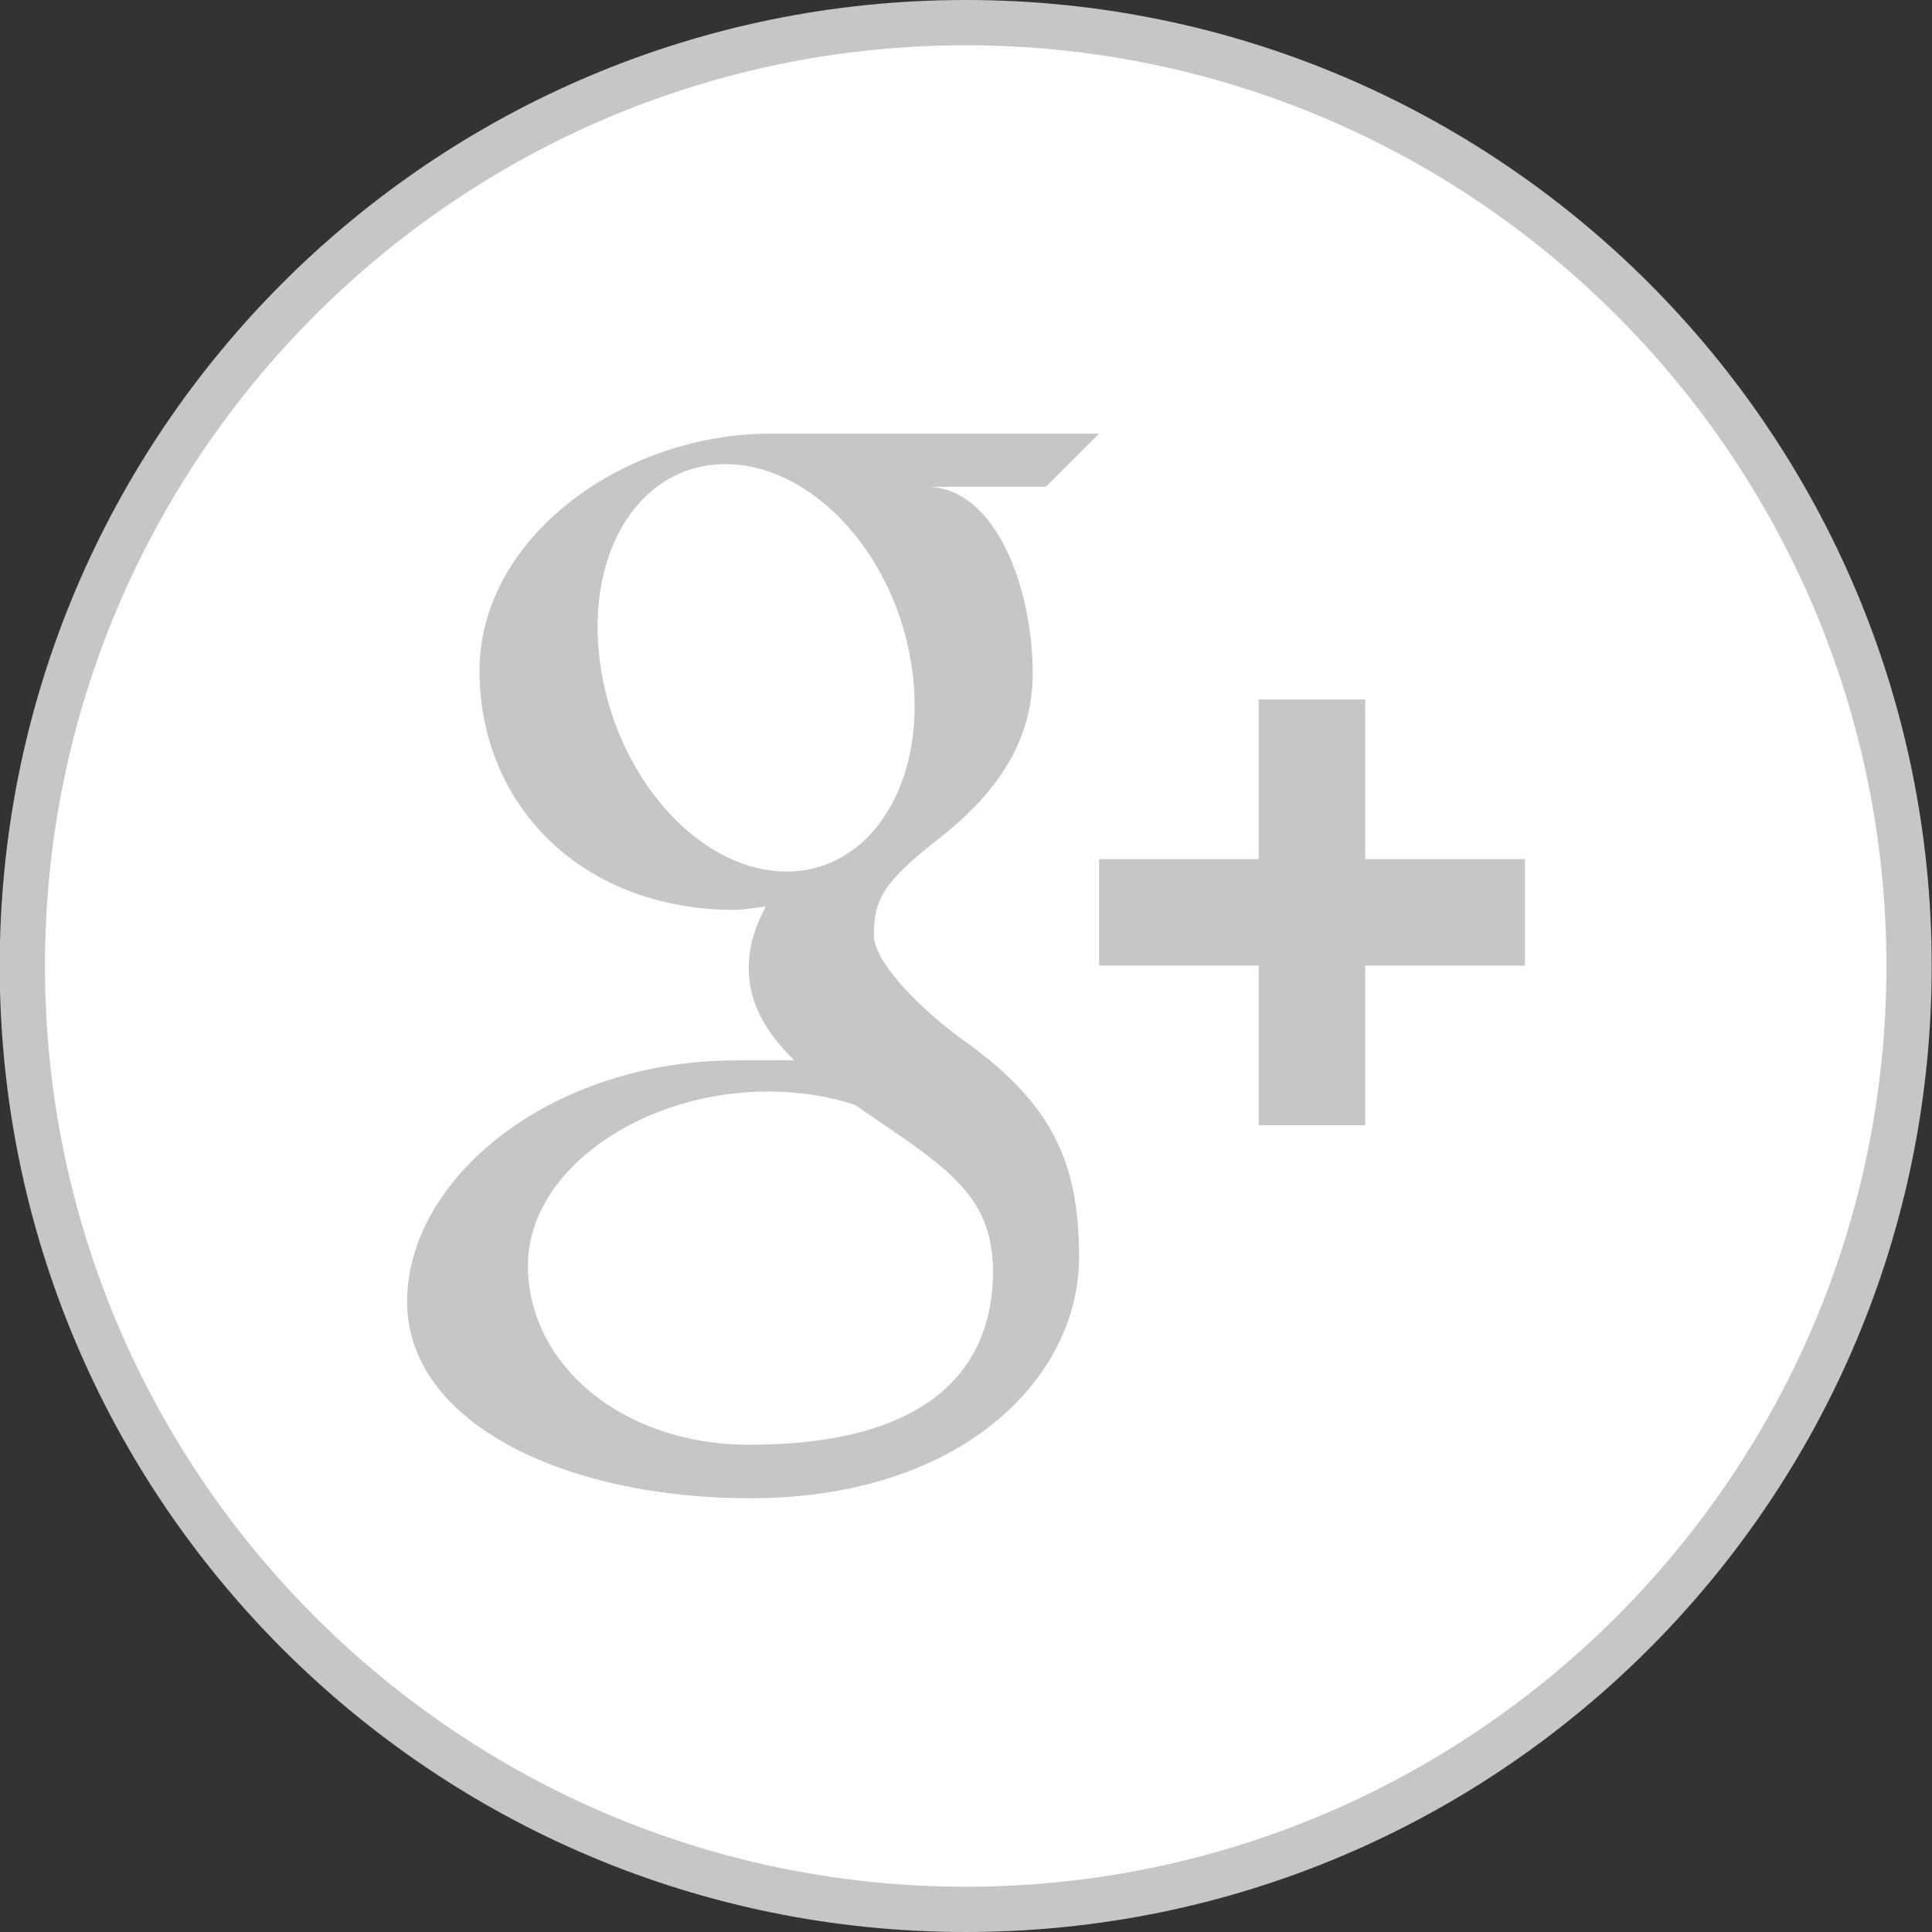 <?xml version="1.0" ?><svg enable-background="new 0 0 32 32" version="1.1" viewBox="0 0 32 32" xml:space="preserve" xmlns="http://www.w3.org/2000/svg" xmlns:xlink="http://www.w3.org/1999/xlink"><rect x="0" y="0" width="32" height="32" fill="#333333" stroke="none"/><g id="Flat_copy"><g><g><path d="M15.995,31.625C7.38,31.625,0.37,24.615,0.37,16S7.38,0.375,15.995,0.375S31.62,7.385,31.62,16     S24.61,31.625,15.995,31.625z" fill="#FFFFFF"/><path d="M15.995,0.75c8.409,0,15.25,6.841,15.25,15.25s-6.841,15.25-15.25,15.25     c-8.409,0-15.25-6.841-15.25-15.25S7.586,0.75,15.995,0.75 M15.995,0c-8.837,0-16,7.163-16,16c0,8.836,7.163,16,16,16     s16-7.164,16-16C31.995,7.163,24.831,0,15.995,0L15.995,0z" fill="#C6C6C6"/></g></g><g><path d="M18.204,7.182c0,0-4.049,0-5.435,0c-2.486,0-4.827,1.745-4.827,3.926c0,2.229,1.695,3.962,4.224,3.962    c0.176,0,0.347-0.04,0.515-0.052c-0.166,0.313-0.28,0.65-0.28,1.017c0,0.62,0.332,1.114,0.753,1.524    c-0.316,0-0.625,0.004-0.961,0.004c-3.08,0.001-5.45,1.961-5.45,3.995c0,2.003,2.599,3.258,5.679,3.258    c3.512,0,5.451-1.994,5.451-3.997c0-1.606-0.474-2.568-1.939-3.607c-0.502-0.354-1.46-1.217-1.46-1.725    c0-0.594,0.169-0.887,1.065-1.587c0.916-0.716,1.566-1.57,1.566-2.743c0-1.394-0.6-3.095-1.766-3.095h1.984L18.204,7.182z     M16.38,20.473c0.042,0.187,0.068,0.378,0.068,0.572c0,1.619-1.045,2.884-4.038,2.884c-2.129,0-3.666-1.347-3.666-2.966    c0-1.586,1.907-2.908,4.037-2.884c0.495,0.005,0.959,0.086,1.379,0.22C15.316,19.103,16.145,19.558,16.38,20.473z M12.97,14.434    c-1.429-0.041-2.788-1.598-3.034-3.474c-0.246-1.878,0.712-3.314,2.141-3.272c1.428,0.044,2.788,1.55,3.034,3.426    C15.357,12.991,14.399,14.476,12.97,14.434z" fill="#C6C6C6"/><polygon fill="#C6C6C6" points="22.612,14.23 22.612,11.585 20.849,11.585 20.849,14.23 18.204,14.23 18.204,15.993     20.849,15.993 20.849,18.638 22.612,18.638 22.612,15.993 25.257,15.993 25.257,14.23   "/></g></g></svg>